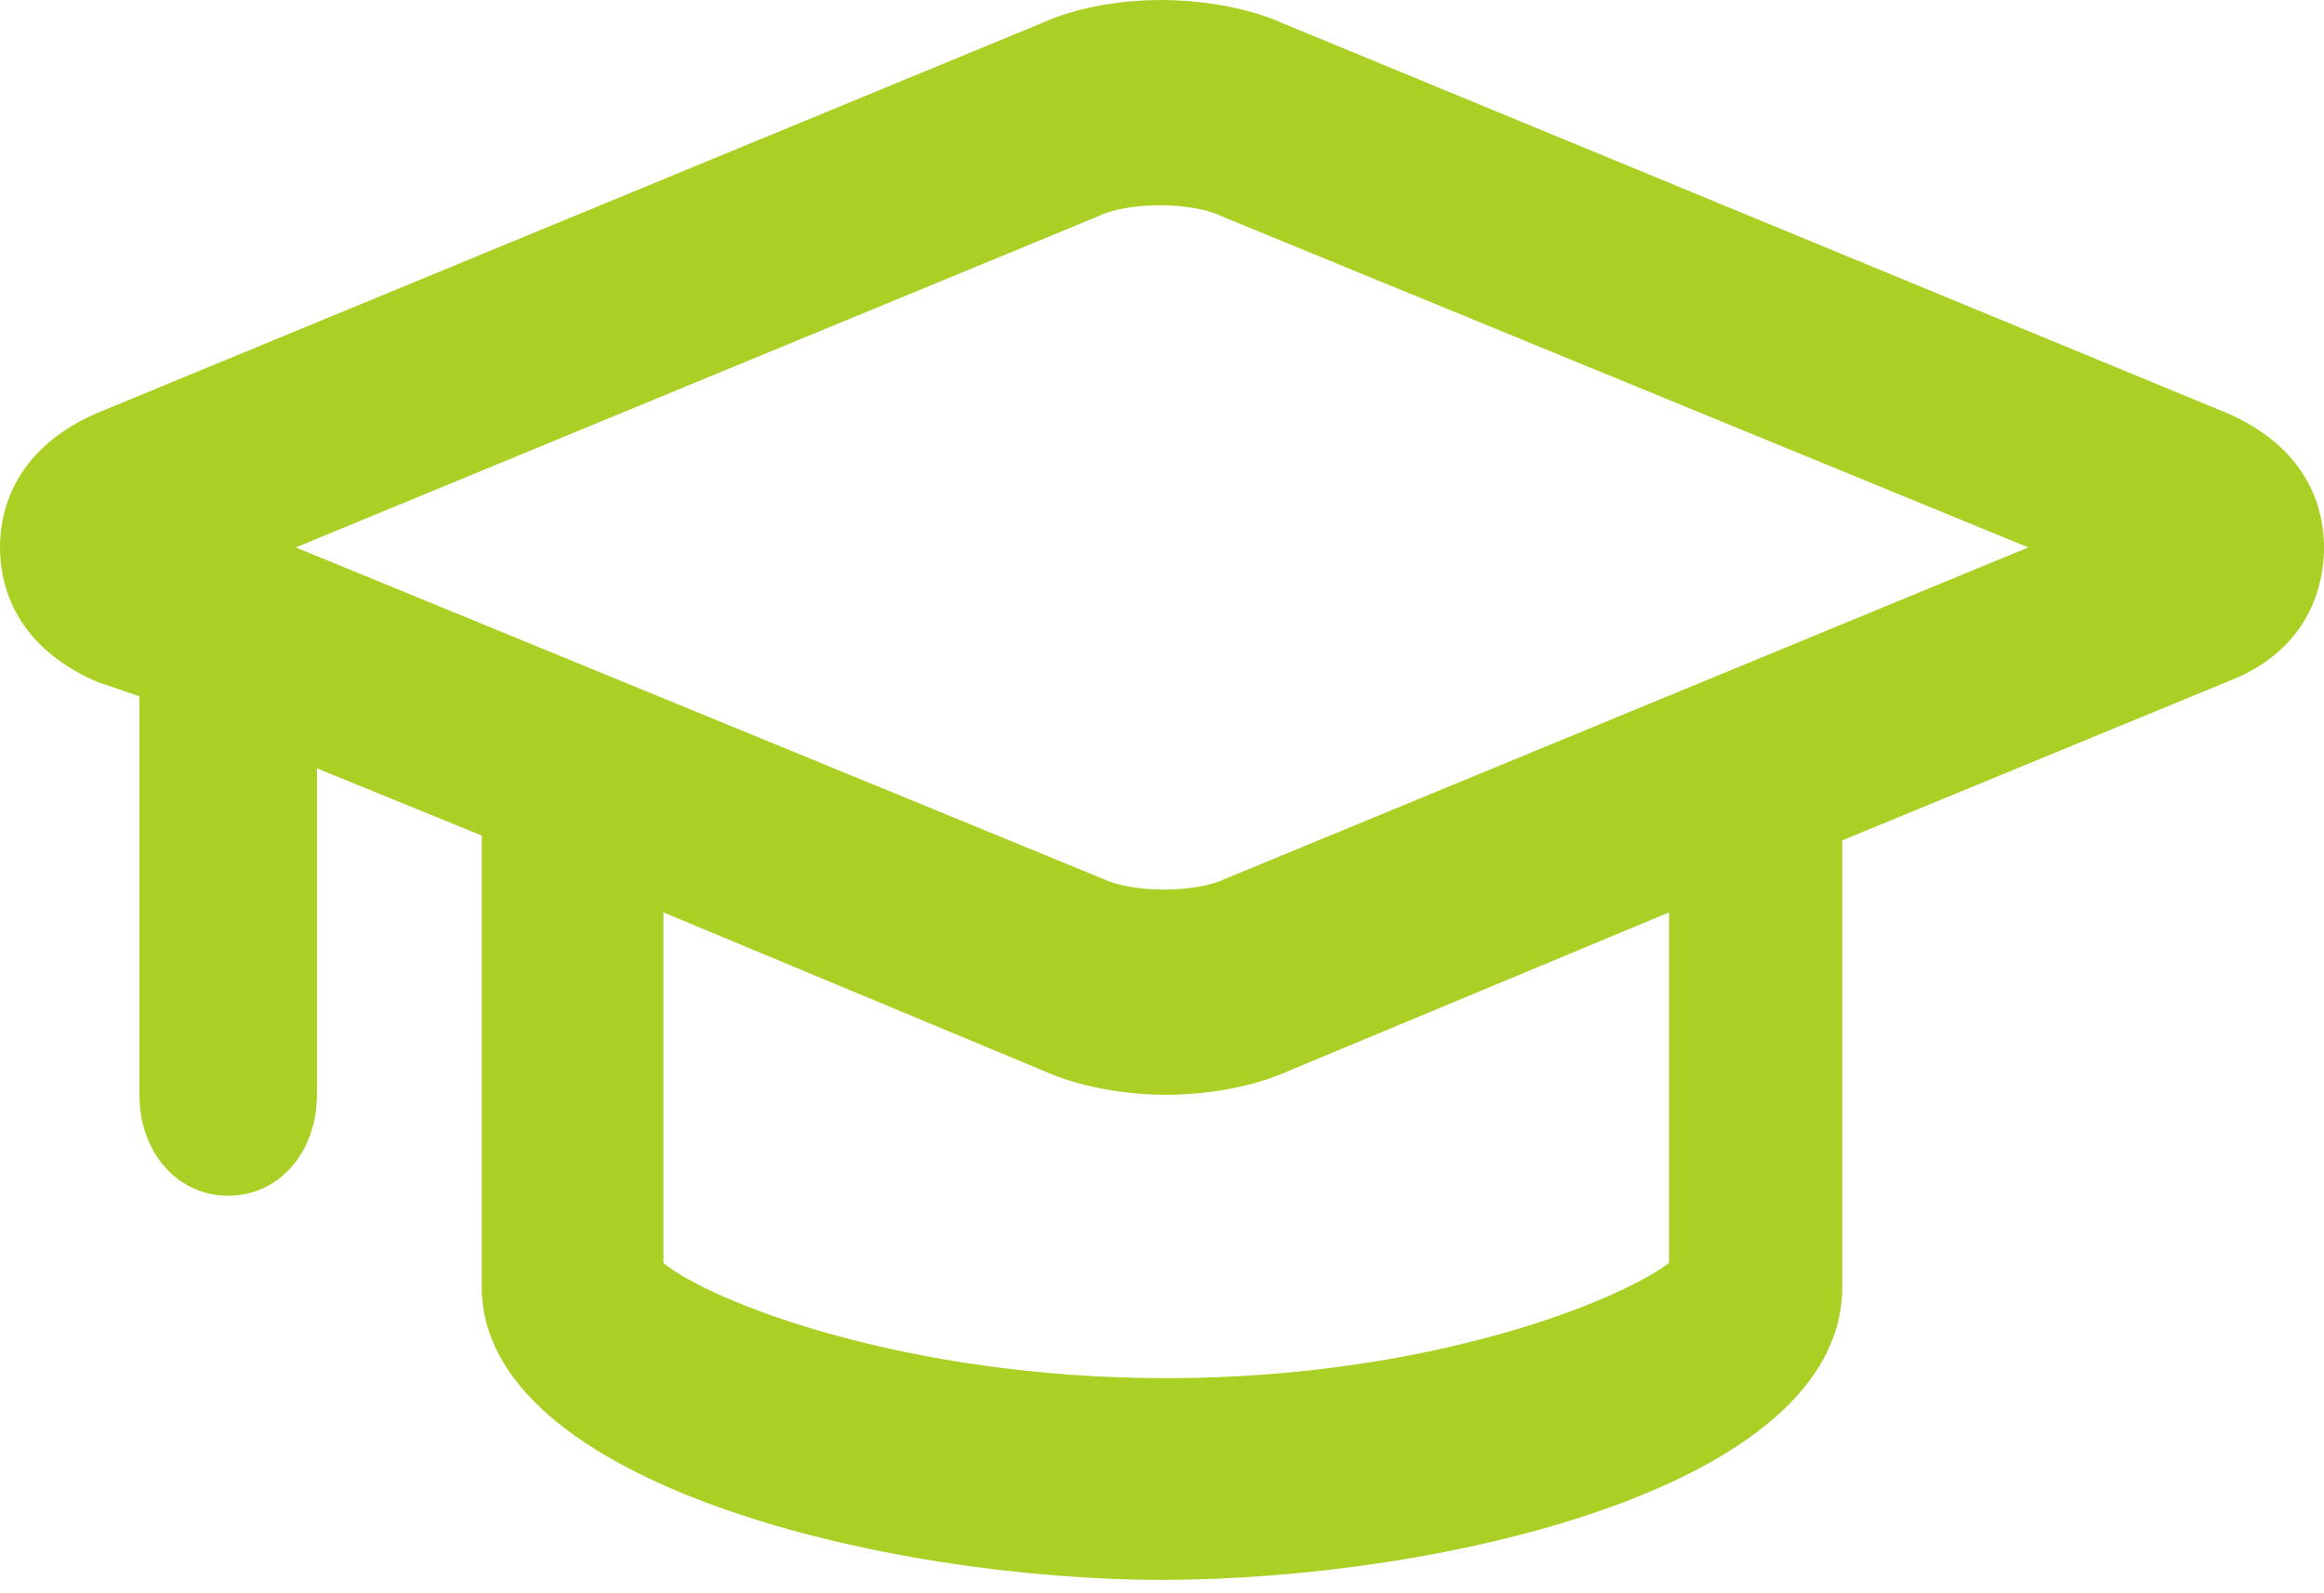 <svg width="35" height="24" viewBox="0 0 35 24" fill="none" xmlns="http://www.w3.org/2000/svg">
<path d="M33.536 6.221L19.346 0.362C18.709 0.072 17.945 0 17.5 0C16.991 0 16.291 0.072 15.655 0.362L1.464 6.221C0.127 6.8 0 7.812 0 8.246C0 8.68 0.127 9.693 1.464 10.272L2.1 10.489V16.492C2.1 17.36 2.673 18.012 3.436 18.012C4.2 18.012 4.773 17.36 4.773 16.492V11.574L7.255 12.586V19.386C7.255 22.352 13.364 23.798 17.5 23.798C21.636 23.798 27.745 22.424 27.745 19.386V12.659L33.536 10.272C34.873 9.765 35 8.68 35 8.246C35 7.812 34.873 6.8 33.536 6.221ZM25.136 19.024C24.373 19.603 21.509 20.76 17.564 20.76C13.618 20.76 10.691 19.603 9.991 19.024V13.744L15.718 16.131C16.355 16.42 17.118 16.492 17.564 16.492C18.009 16.492 18.773 16.42 19.409 16.131L25.136 13.744V19.024ZM18.454 13.237C18.009 13.454 17.055 13.454 16.609 13.237L4.455 8.246L16.546 3.255C16.991 3.038 17.945 3.038 18.391 3.255L30.546 8.246L18.454 13.237Z" fill="#AAD026"/>
</svg>
